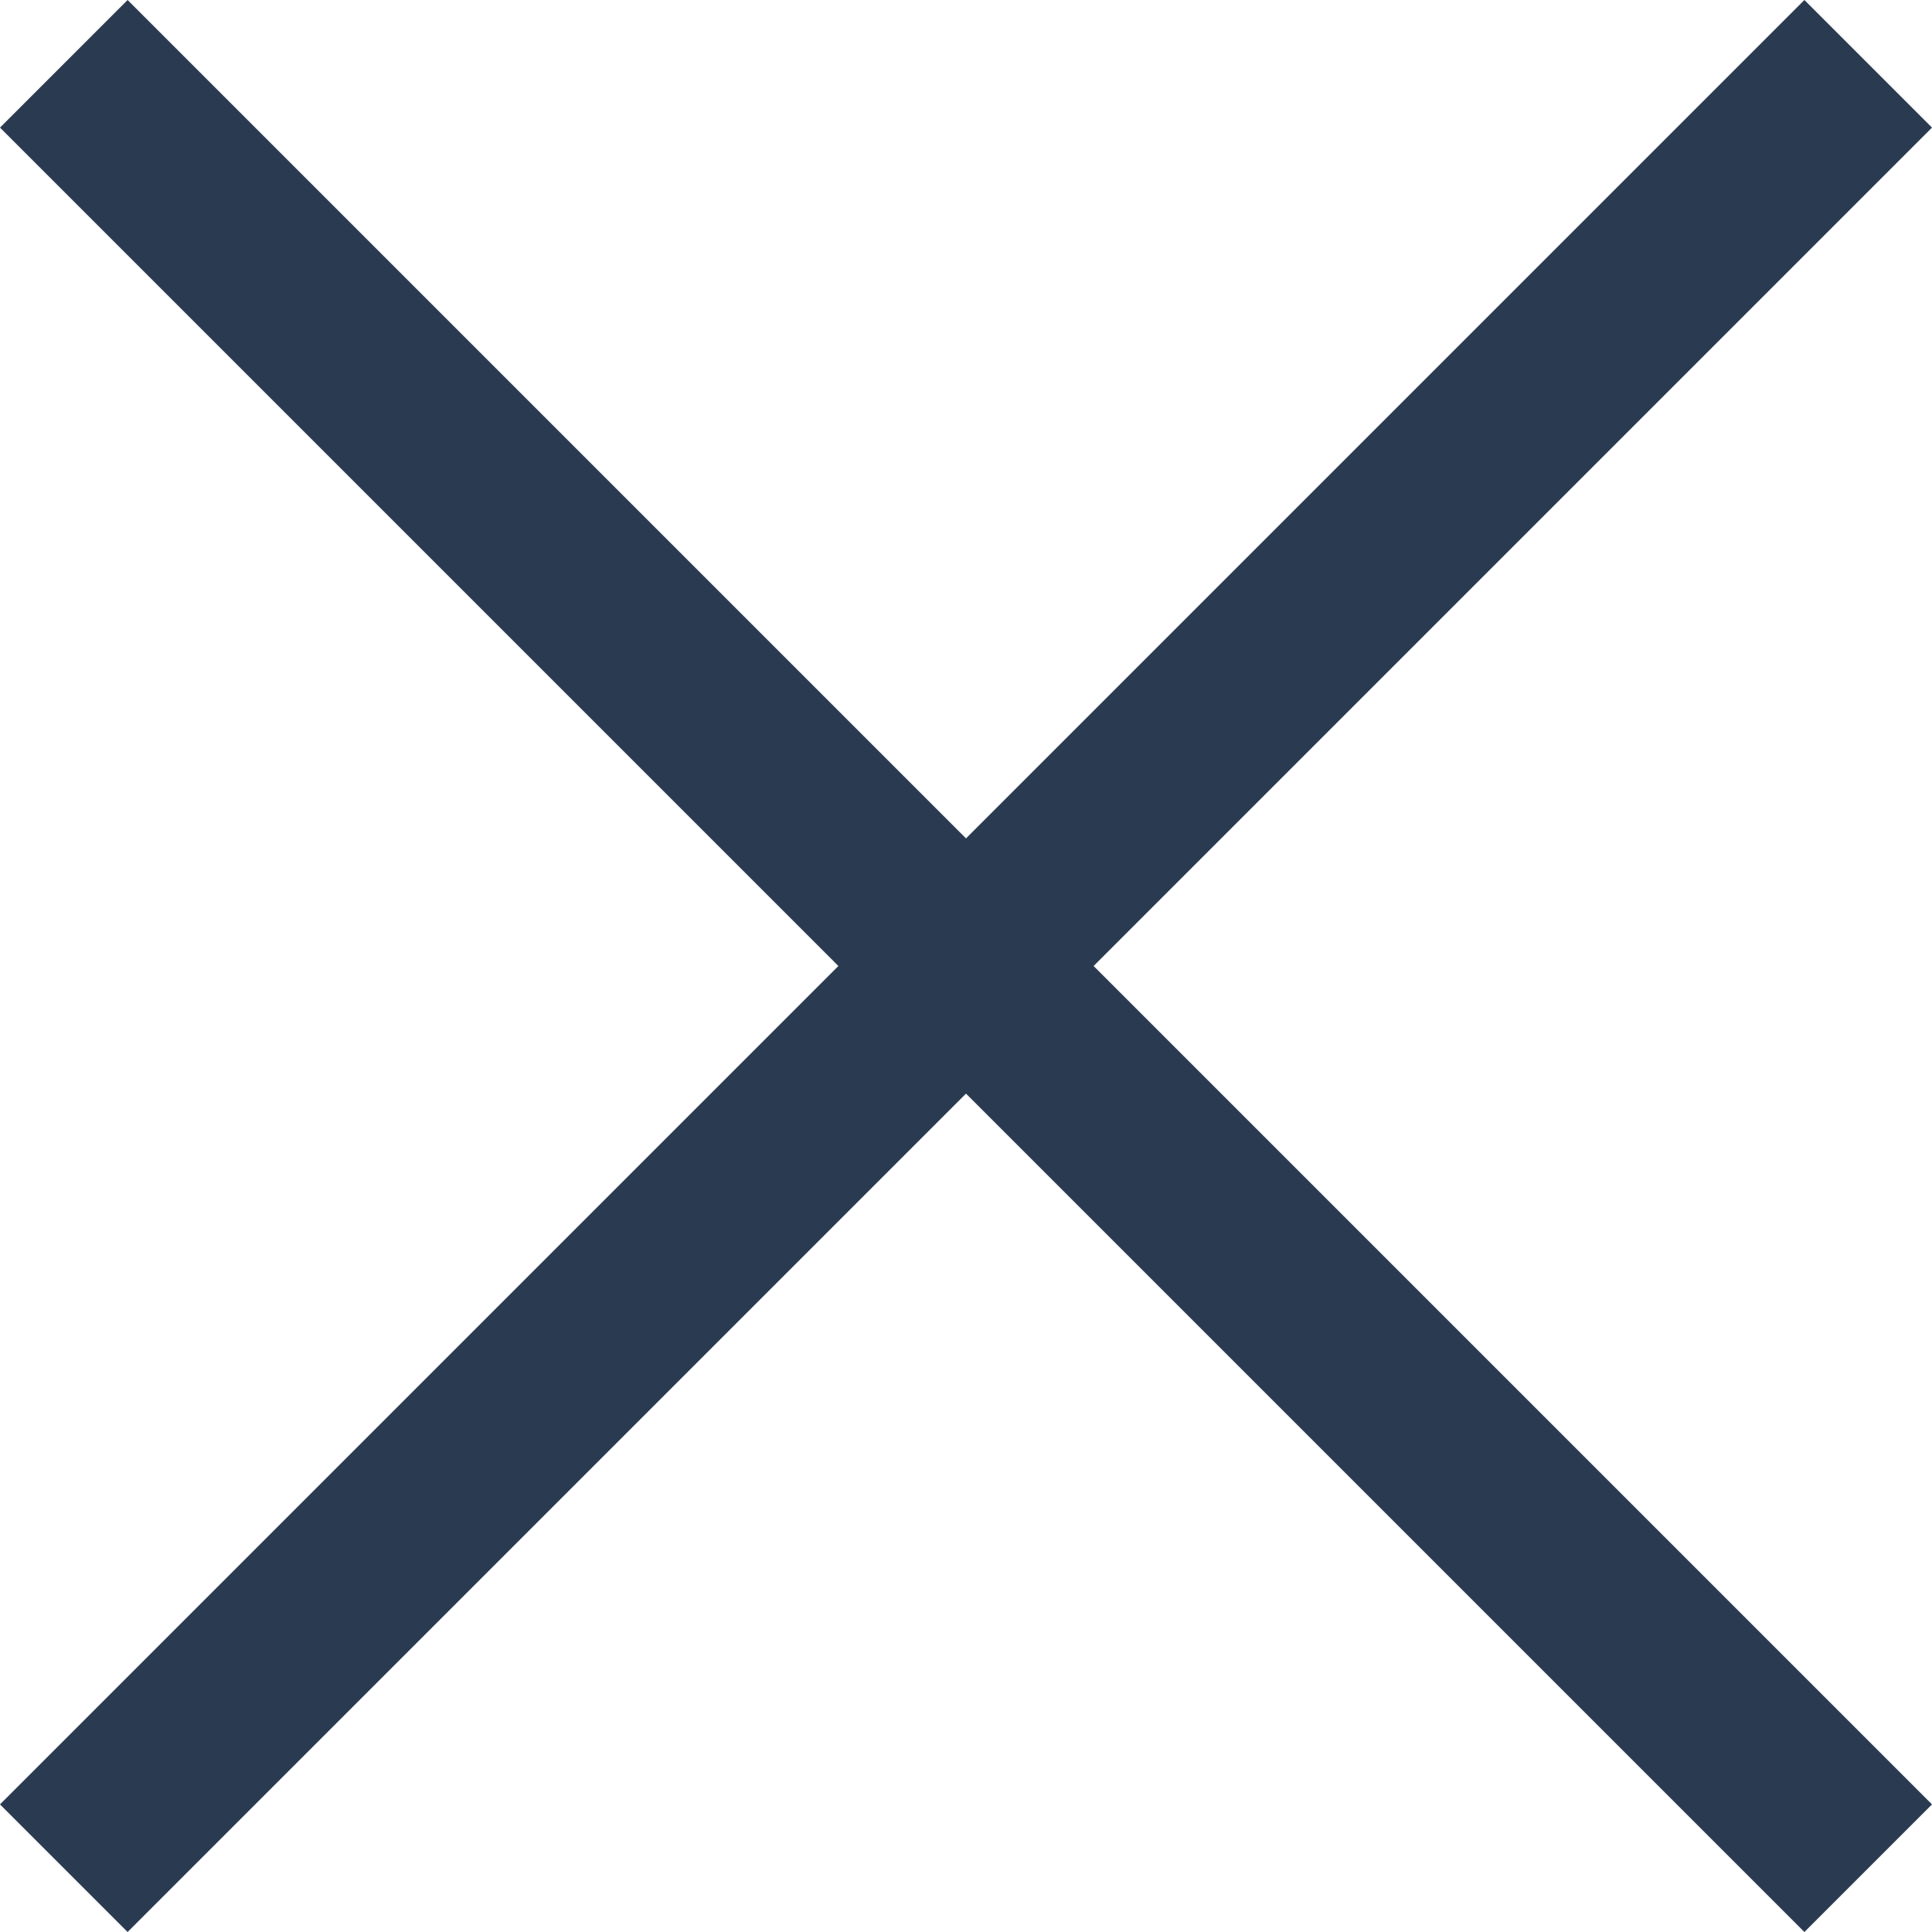 <svg width="20" height="20" viewBox="0 0 20 20" fill="none" xmlns="http://www.w3.org/2000/svg">
<path fill-rule="evenodd" clip-rule="evenodd" d="M8.679 10L0 1.321L1.321 0L10 8.679L18.679 0L20 1.321L11.321 10L20 18.679L18.679 20L10 11.321L1.321 20L0 18.679L8.679 10Z" fill="#2A3A51"/>
</svg>
